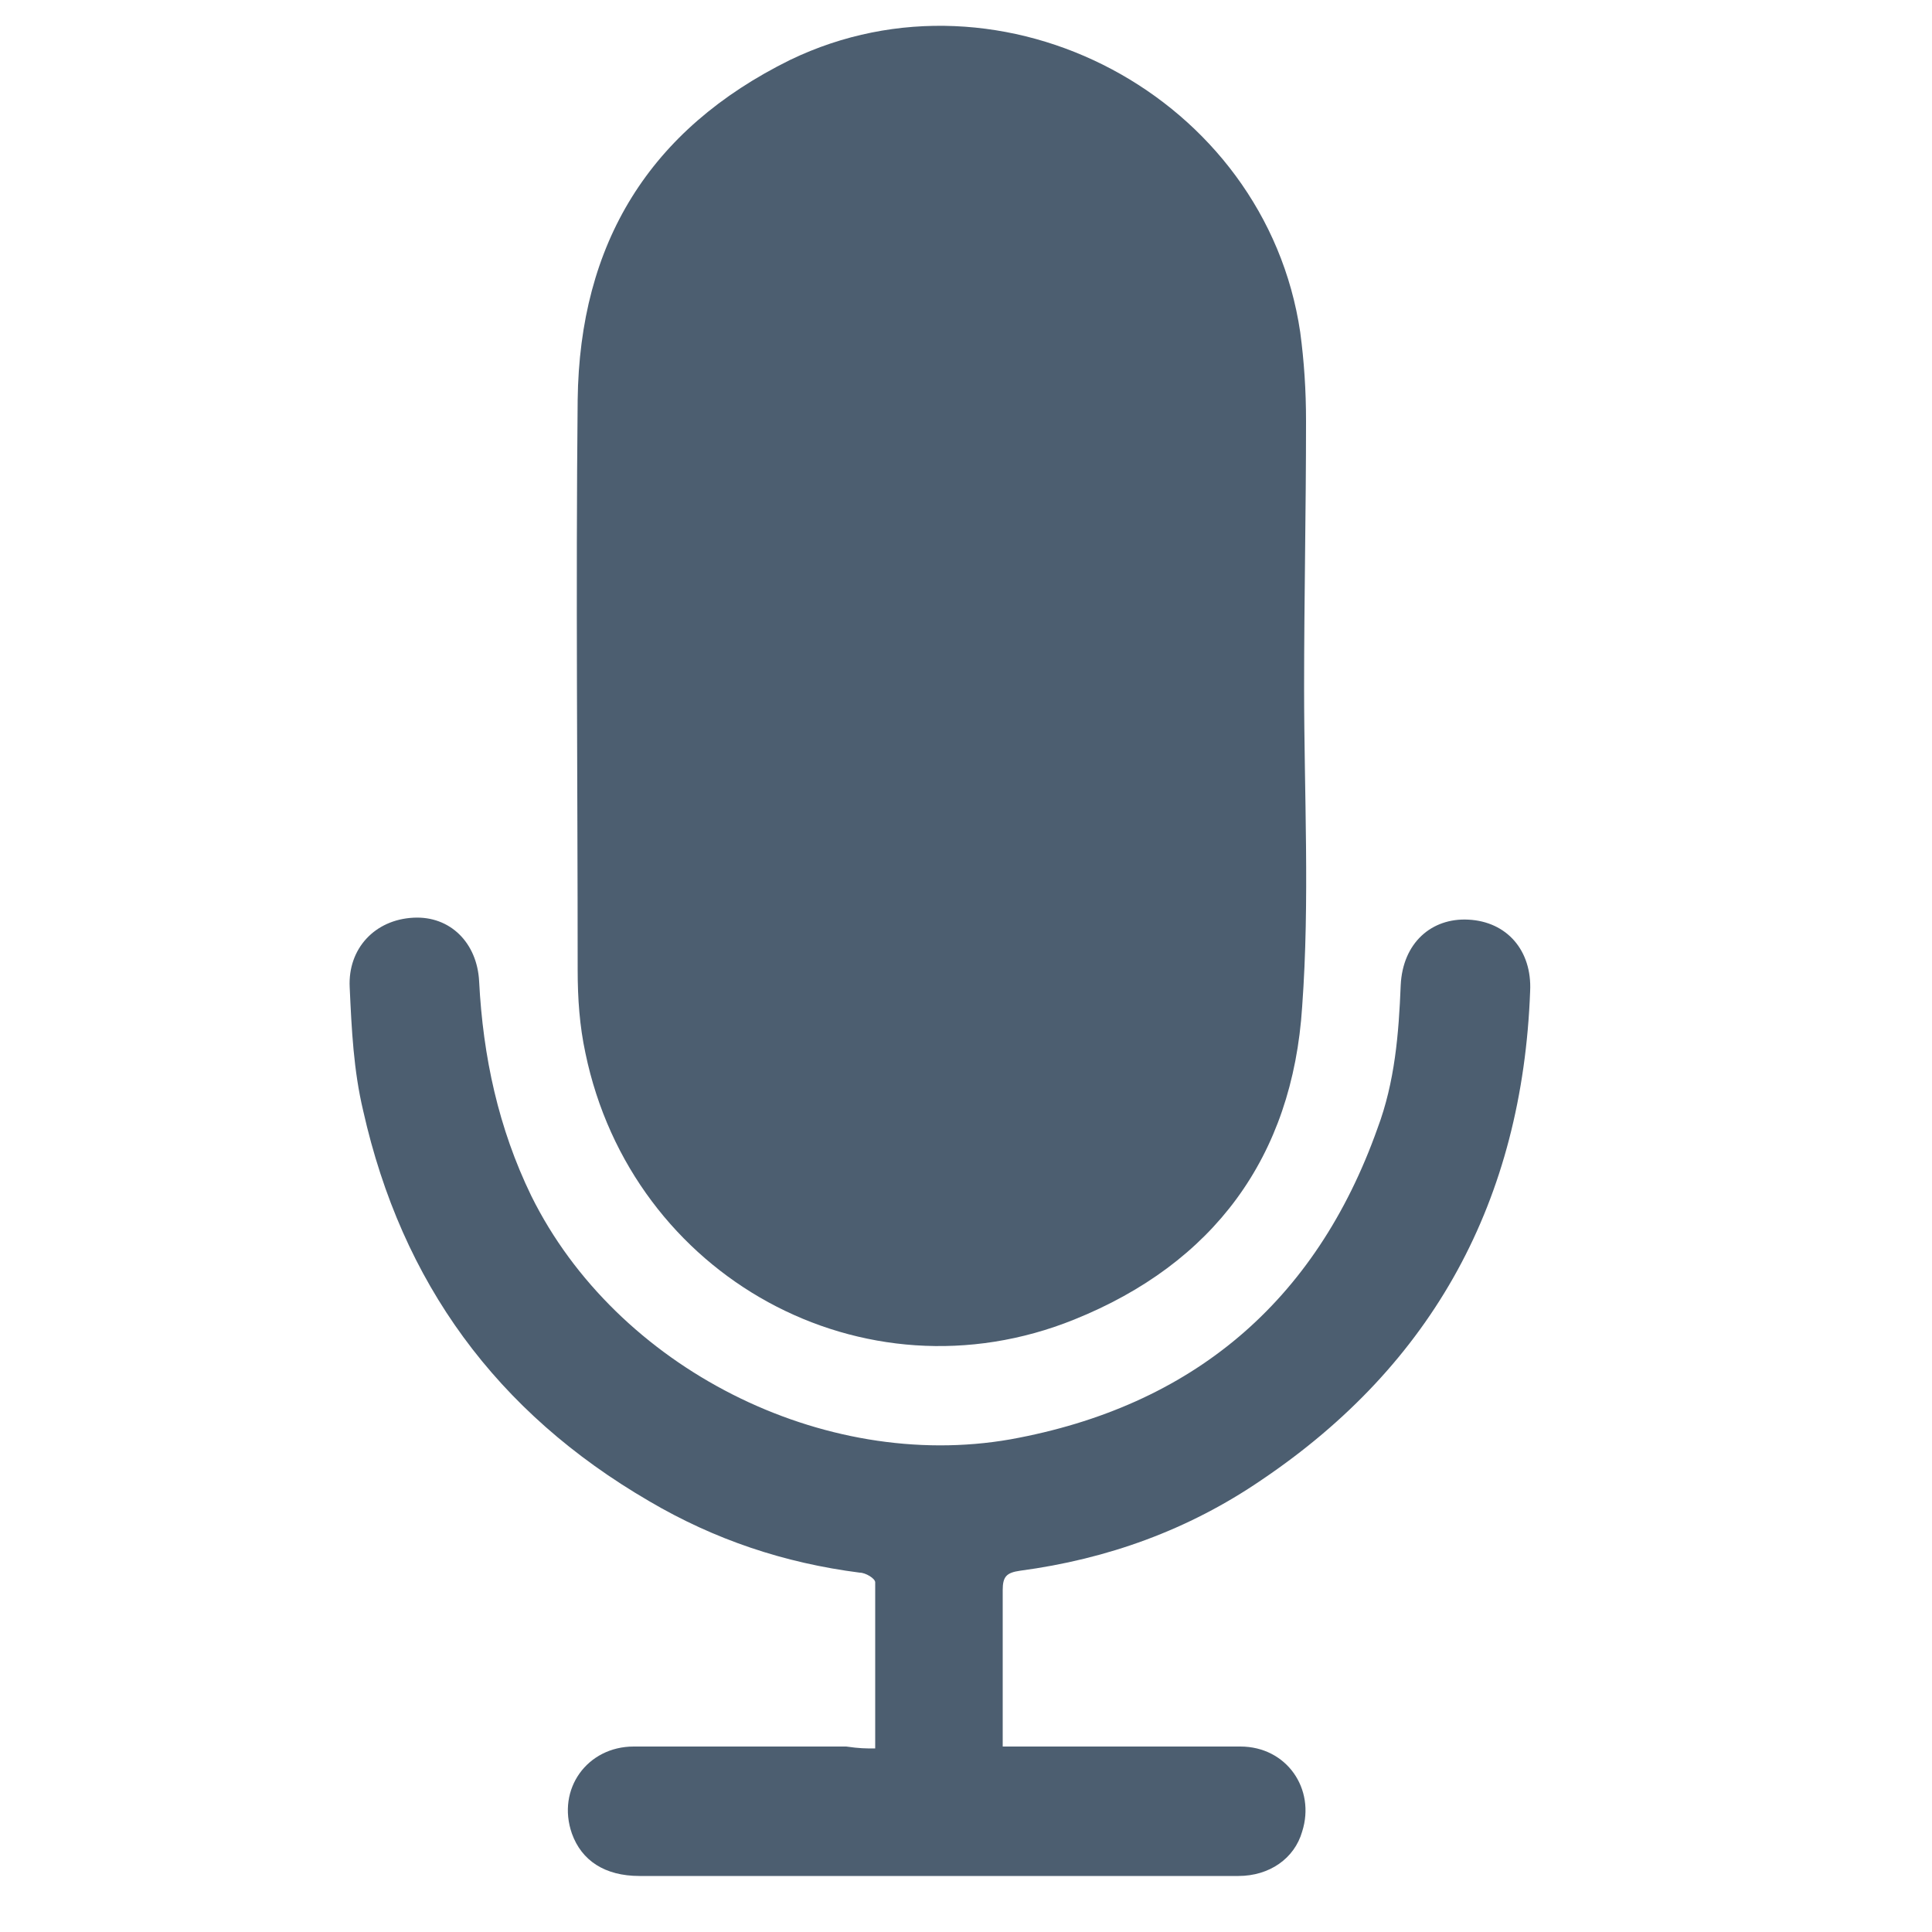 <?xml version="1.0" encoding="utf-8"?>
<!-- Generator: Adobe Illustrator 21.0.0, SVG Export Plug-In . SVG Version: 6.00 Build 0)  -->
<svg version="1.1" id="Layer_1" xmlns="http://www.w3.org/2000/svg" xmlns:xlink="http://www.w3.org/1999/xlink" x="0px" y="0px"
	 viewBox="0 0 100 100" style="enable-background:new 0 0 100 100;" xml:space="preserve">
	 	 <style type="text/css">
	.st0{fill:#4c5e70;}
</style>
<g>
	<path class="st0" d="M67.5,35.6c0,5.5,0.3,11-0.1,16.5c-0.5,7.8-4.6,13.3-11.8,16.2c-10.9,4.4-22.9-2.2-25.3-13.8c-0.3-1.4-0.4-2.8-0.4-4.3
		c0-9.8-0.1-19.7,0-29.5c0.1-8.1,3.7-14,11-17.6c11-5.3,24.6,1.9,26.4,14.1c0.2,1.5,0.3,3,0.3,4.6C67.6,26.5,67.5,31,67.5,35.6
		C67.5,35.6,67.5,35.6,67.5,35.6z"/>
	<path class="st0" d="M45.3,90.5c0-2.9,0-5.8,0-8.6c0-0.2-0.5-0.5-0.8-0.5c-3.9-0.5-7.5-1.7-10.9-3.7c-7.9-4.6-12.8-11.3-14.8-20.2
		c-0.5-2.1-0.6-4.2-0.7-6.4c-0.1-2,1.3-3.5,3.3-3.6c1.9-0.1,3.3,1.3,3.4,3.3c0.2,3.9,1,7.6,2.7,11.1c4.4,8.9,15.1,14.3,24.8,12.6
		c9.4-1.7,15.8-7.1,19-16.1c0.9-2.4,1.1-4.9,1.2-7.4c0.1-2.2,1.6-3.5,3.5-3.4c2,0.1,3.3,1.6,3.2,3.7c-0.4,10.8-5,19.3-13.9,25.3
		c-3.8,2.6-8,4.1-12.5,4.7c-0.7,0.1-0.9,0.3-0.9,1c0,2.7,0,5.3,0,8.1c0.4,0,0.7,0,1.1,0c3.7,0,7.5,0,11.2,0c2.4,0,3.9,2.2,3.2,4.4
		c-0.4,1.4-1.7,2.3-3.3,2.3c-2.4,0-4.9,0-7.3,0c-7.9,0-15.8,0-23.7,0c-1.8,0-3-0.8-3.5-2.2c-0.8-2.3,0.8-4.5,3.2-4.5
		c3.7,0,7.4,0,11,0C44.5,90.5,44.8,90.5,45.3,90.5z"/>
</g>
</svg>

